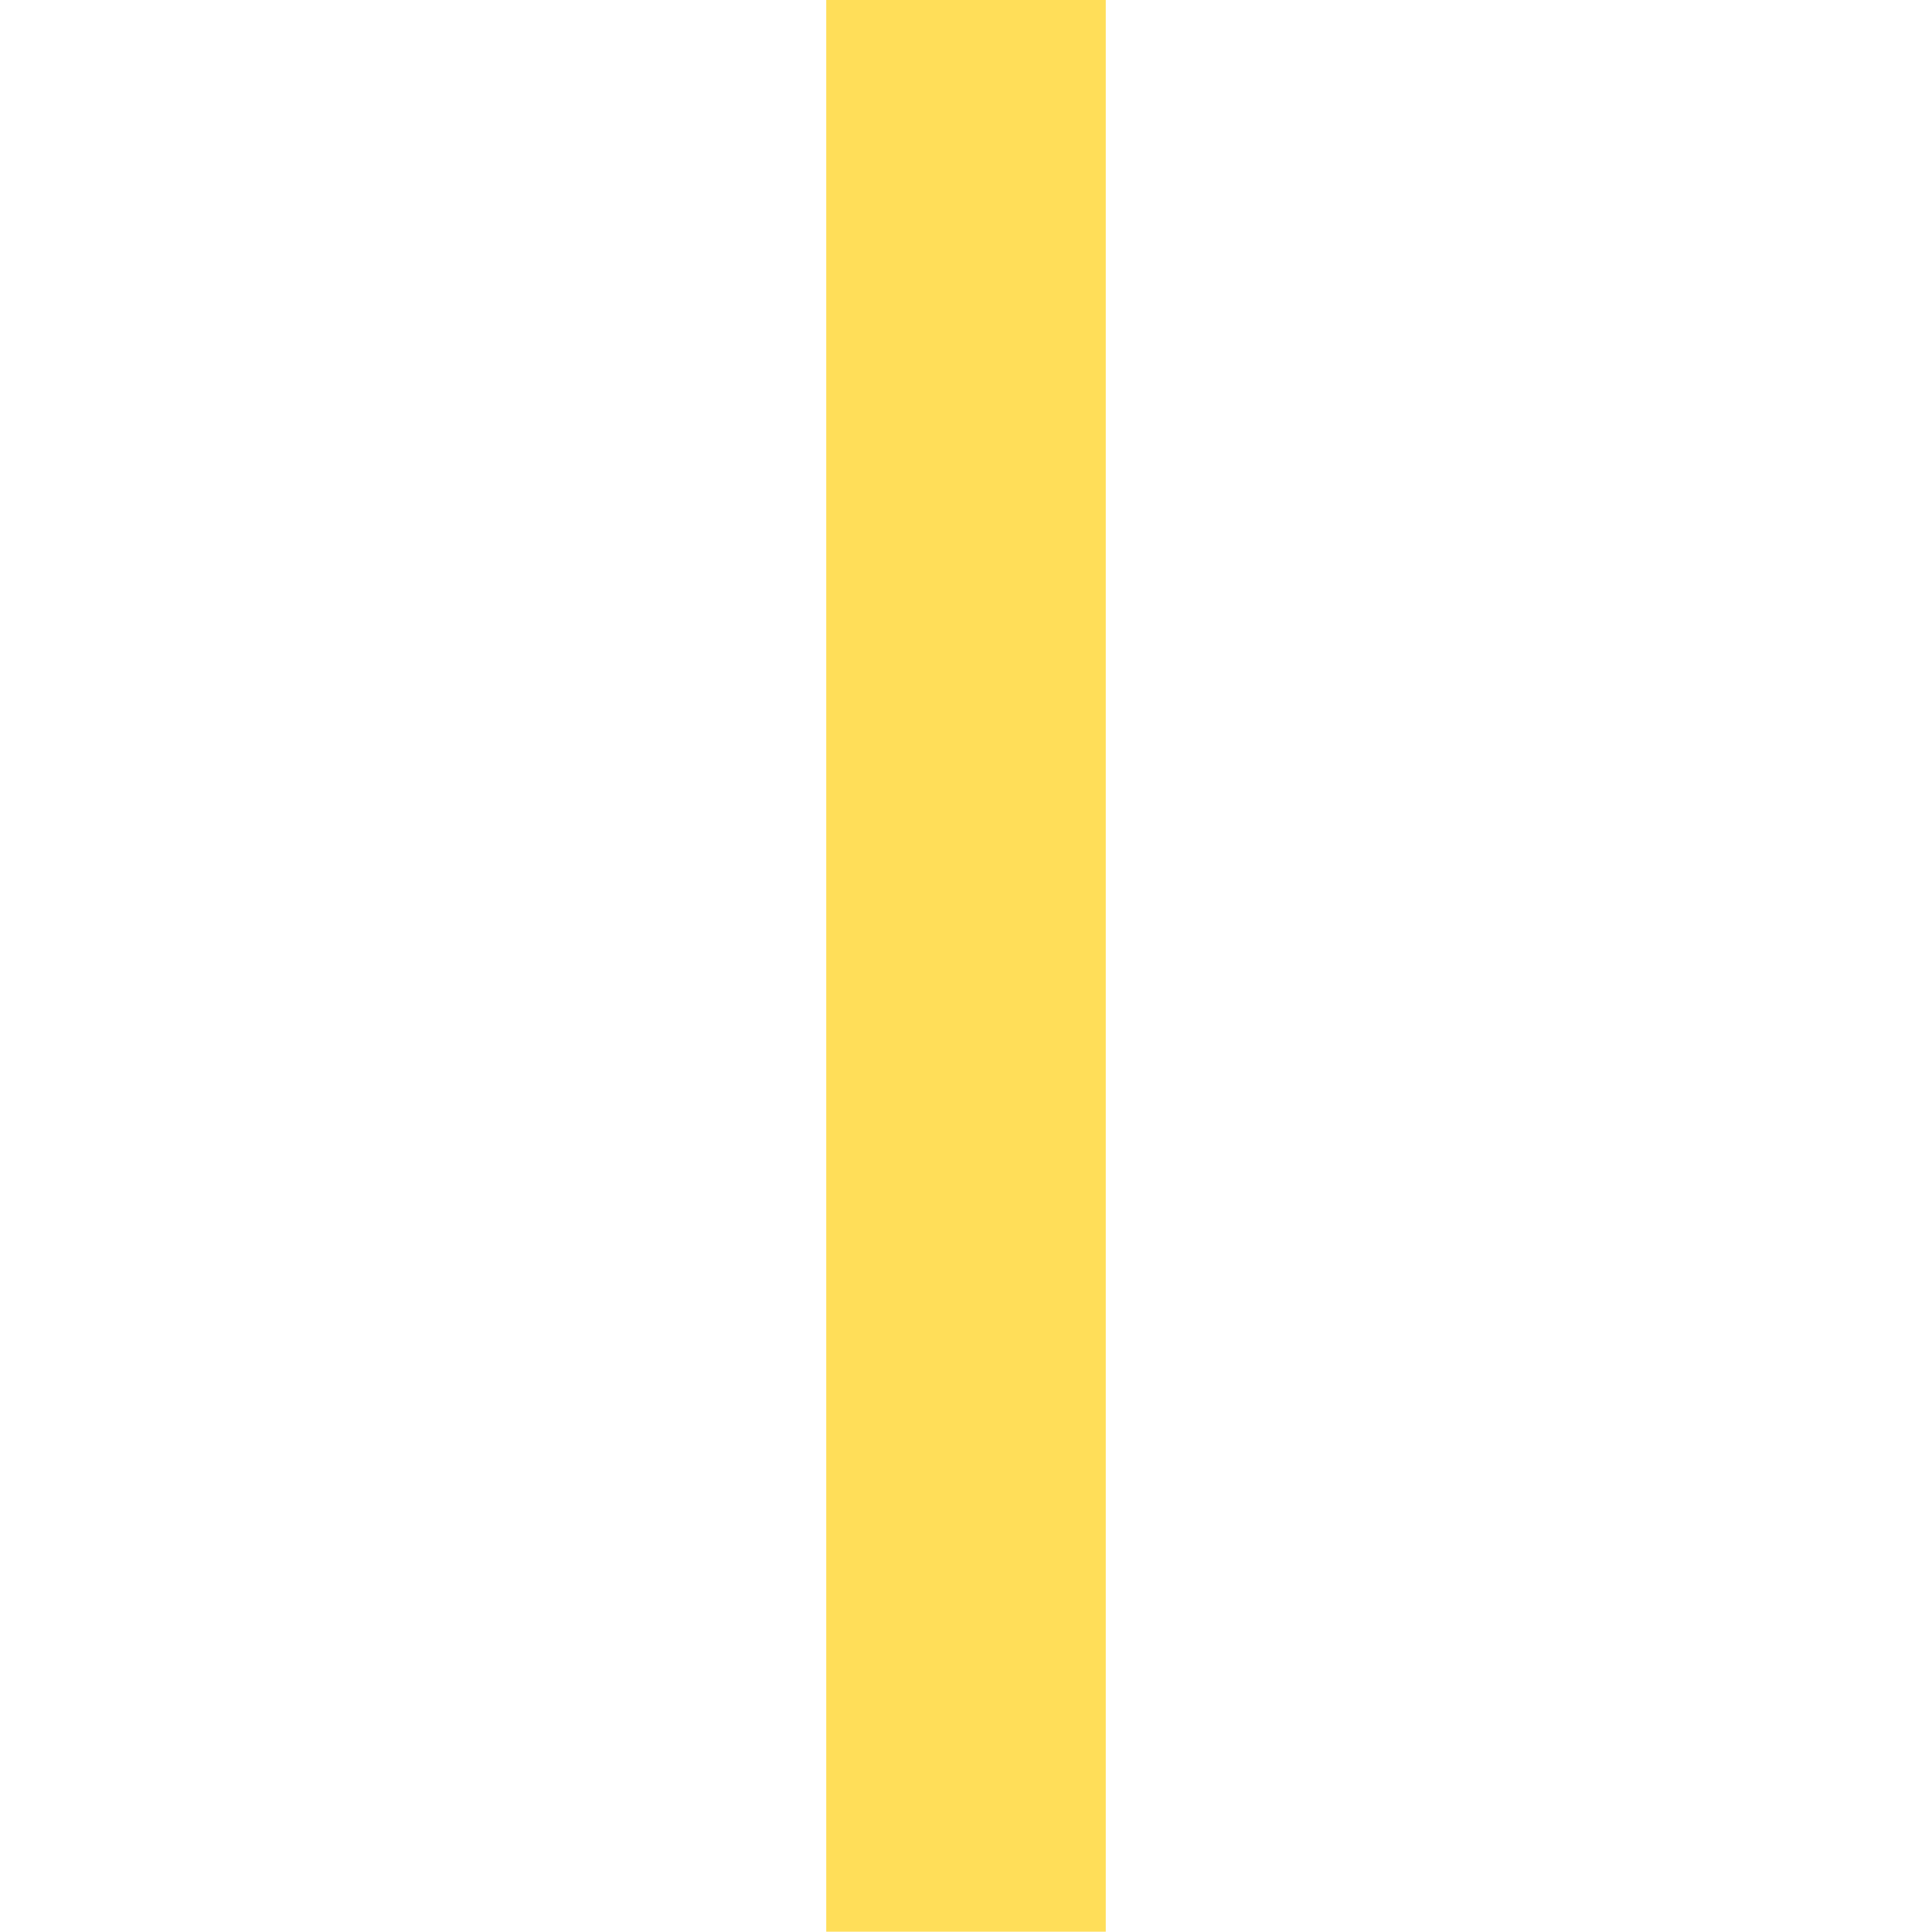 <svg xmlns="http://www.w3.org/2000/svg" xmlns:xlink="http://www.w3.org/1999/xlink" width="500" zoomAndPan="magnify" viewBox="0 0 375 375" height="500" preserveAspectRatio="xMidYMid meet" version="1.0"><defs><clipPath id="5374907379"><path d="M 160.371 0 L 214.629 0 L 214.629 375 L 160.371 375 Z M 160.371 0 " clip-rule="nonzero"/></clipPath></defs><g clip-path="url(#5374907379)"><path fill="#ffde59" d="M 160.371 0 L 214.629 0 L 214.629 374.938 L 160.371 374.938 Z M 160.371 0 " fill-opacity="1" fill-rule="nonzero"/></g></svg>